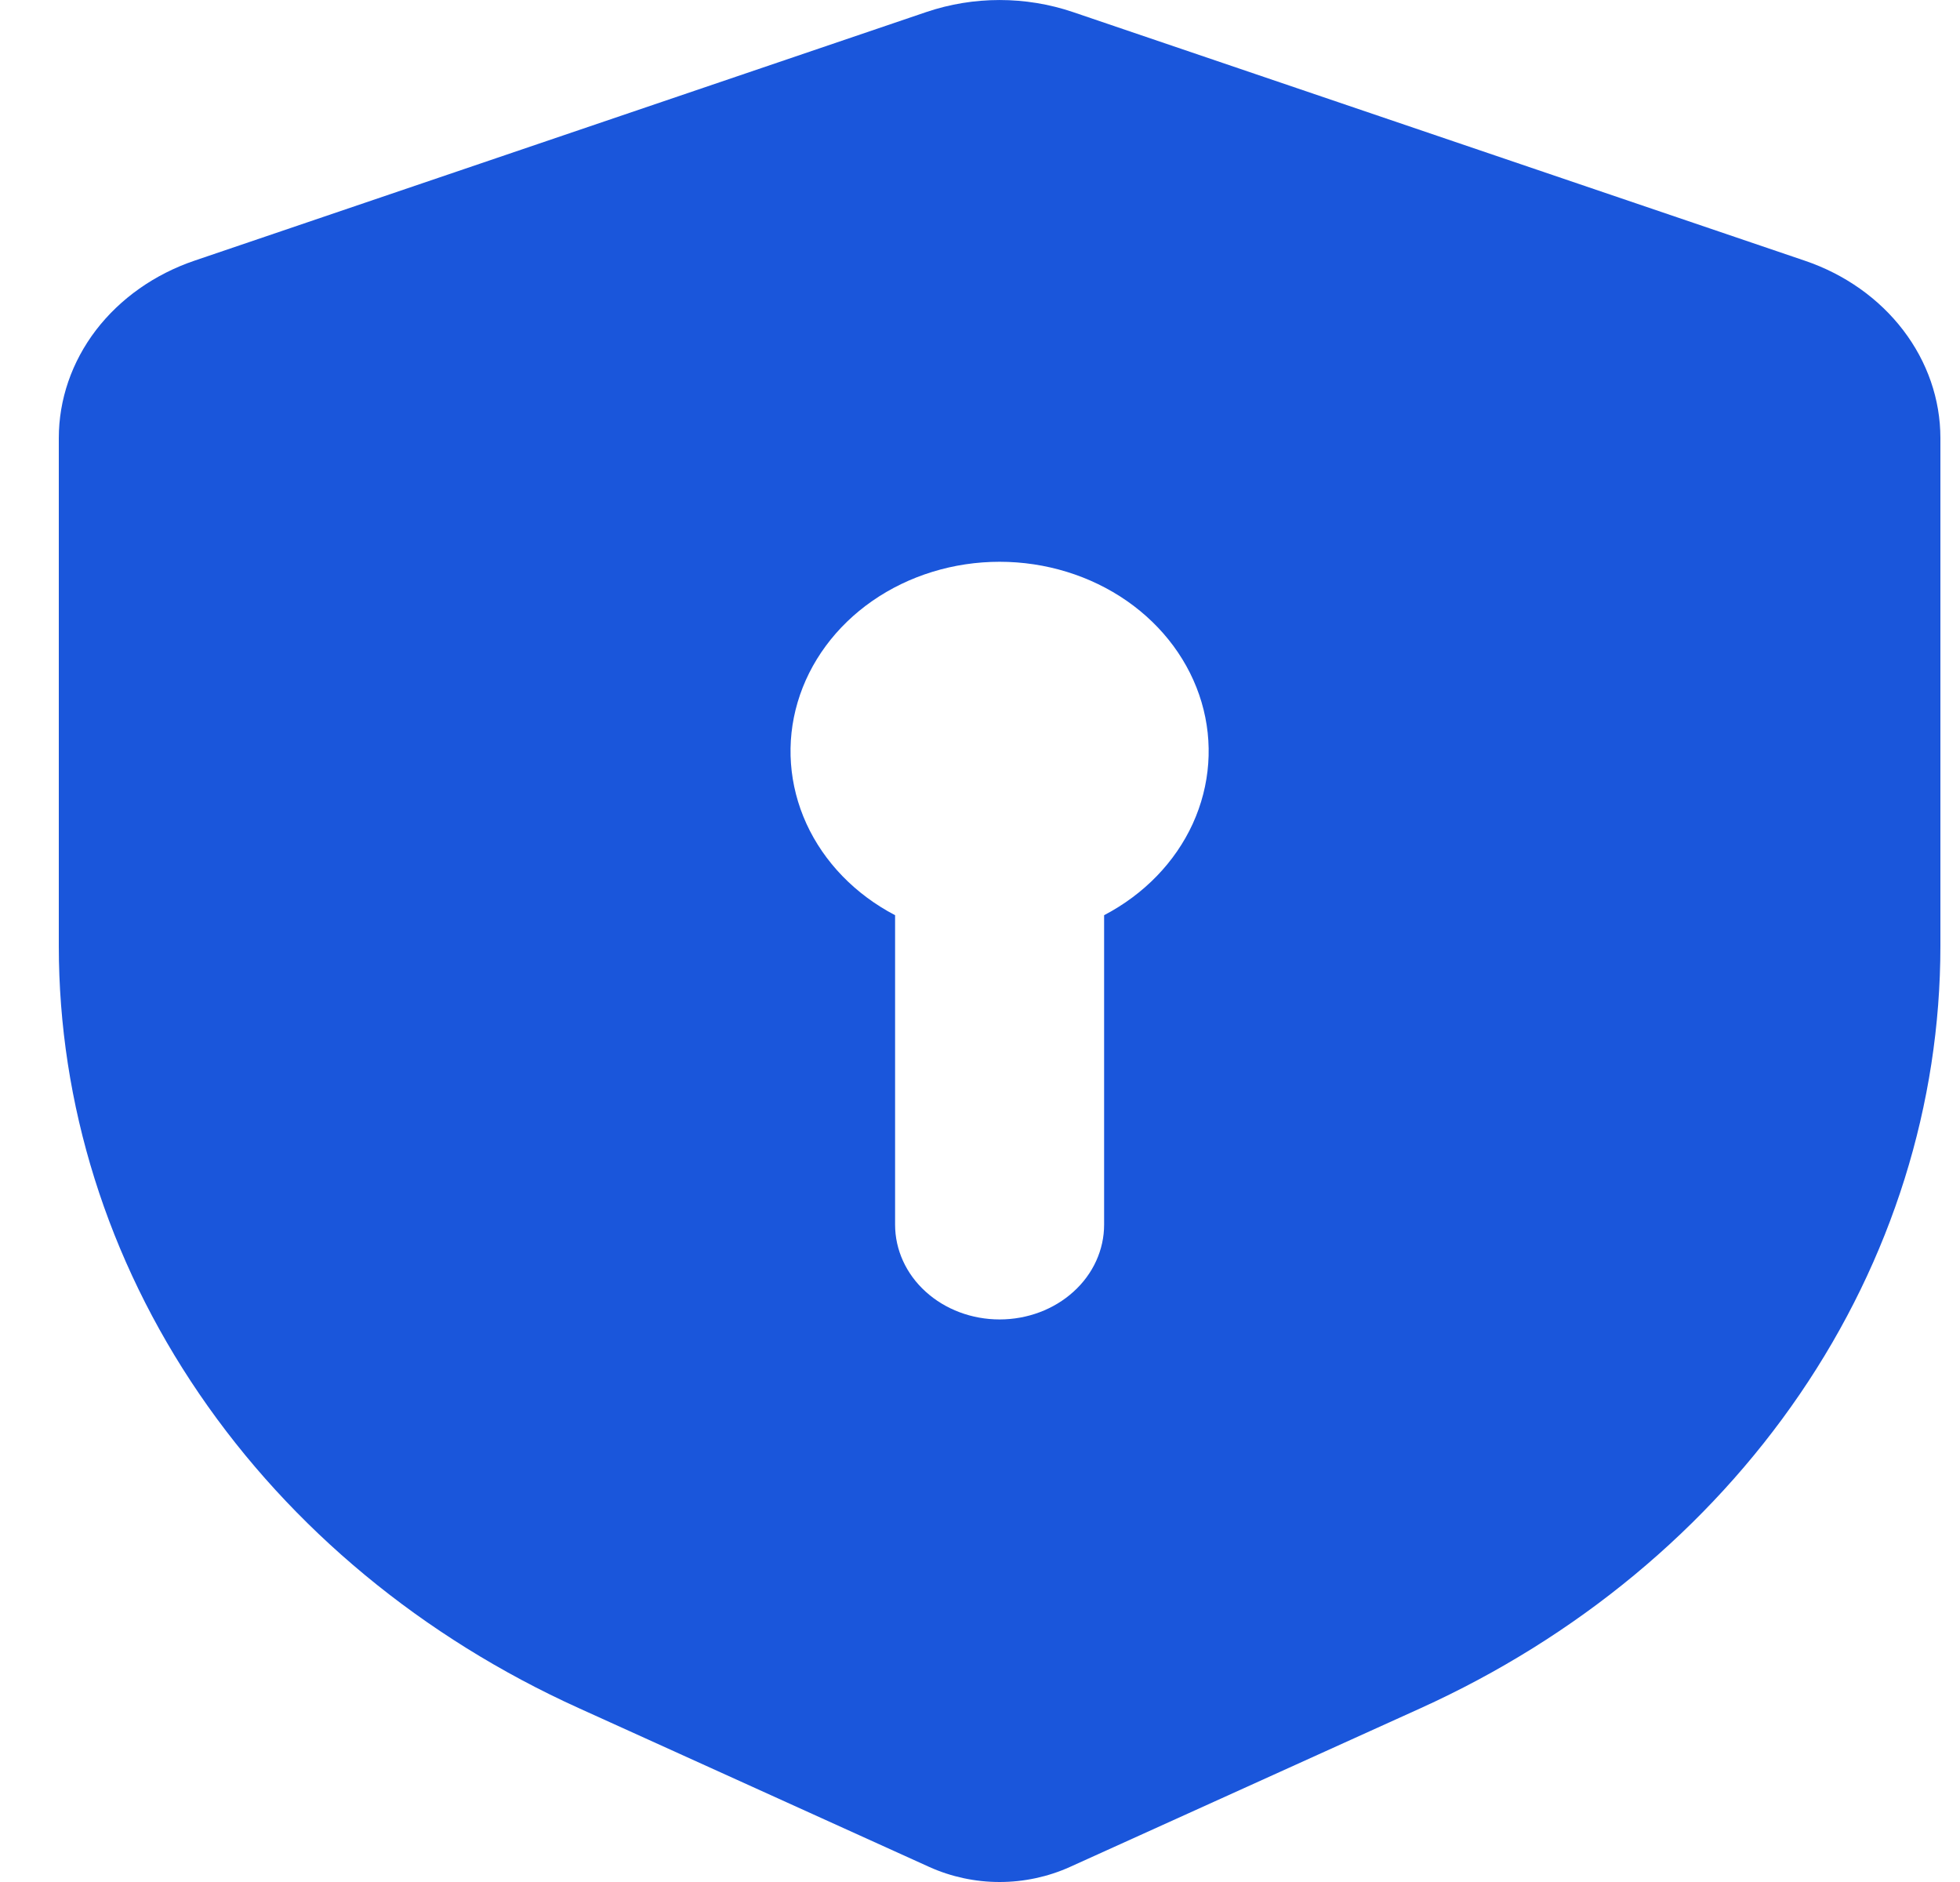 <svg width="25" height="24" viewBox="0 0 25 24" fill="none" xmlns="http://www.w3.org/2000/svg">
<path fill-rule="evenodd" clip-rule="evenodd" d="M11.814 0.154C12.418 -0.051 13.082 -0.051 13.686 0.154L23.019 3.324C23.528 3.496 23.966 3.806 24.275 4.21C24.584 4.614 24.75 5.094 24.75 5.586V12.063C24.75 14.081 24.13 16.06 22.958 17.777C21.786 19.494 20.11 20.882 18.117 21.785L13.645 23.809C13.367 23.934 13.061 24 12.75 24C12.439 24 12.133 23.934 11.855 23.809L7.383 21.783C5.39 20.881 3.714 19.493 2.542 17.776C1.37 16.059 0.75 14.08 0.75 12.062V5.587C0.75 5.095 0.915 4.615 1.224 4.21C1.534 3.806 1.972 3.497 2.481 3.324L11.814 0.154ZM14.083 11.671C14.592 11.405 14.989 10.995 15.214 10.504C15.438 10.013 15.478 9.468 15.326 8.955C15.174 8.441 14.839 7.987 14.373 7.663C13.908 7.34 13.337 7.164 12.75 7.164C12.163 7.164 11.592 7.34 11.127 7.663C10.661 7.987 10.326 8.441 10.174 8.955C10.022 9.468 10.062 10.013 10.286 10.504C10.511 10.995 10.908 11.405 11.417 11.671V15.618C11.417 15.938 11.557 16.246 11.807 16.472C12.057 16.699 12.396 16.826 12.75 16.826C13.104 16.826 13.443 16.699 13.693 16.472C13.943 16.246 14.083 15.938 14.083 15.618V11.671Z" fill="#1A56DB"/>
</svg>
